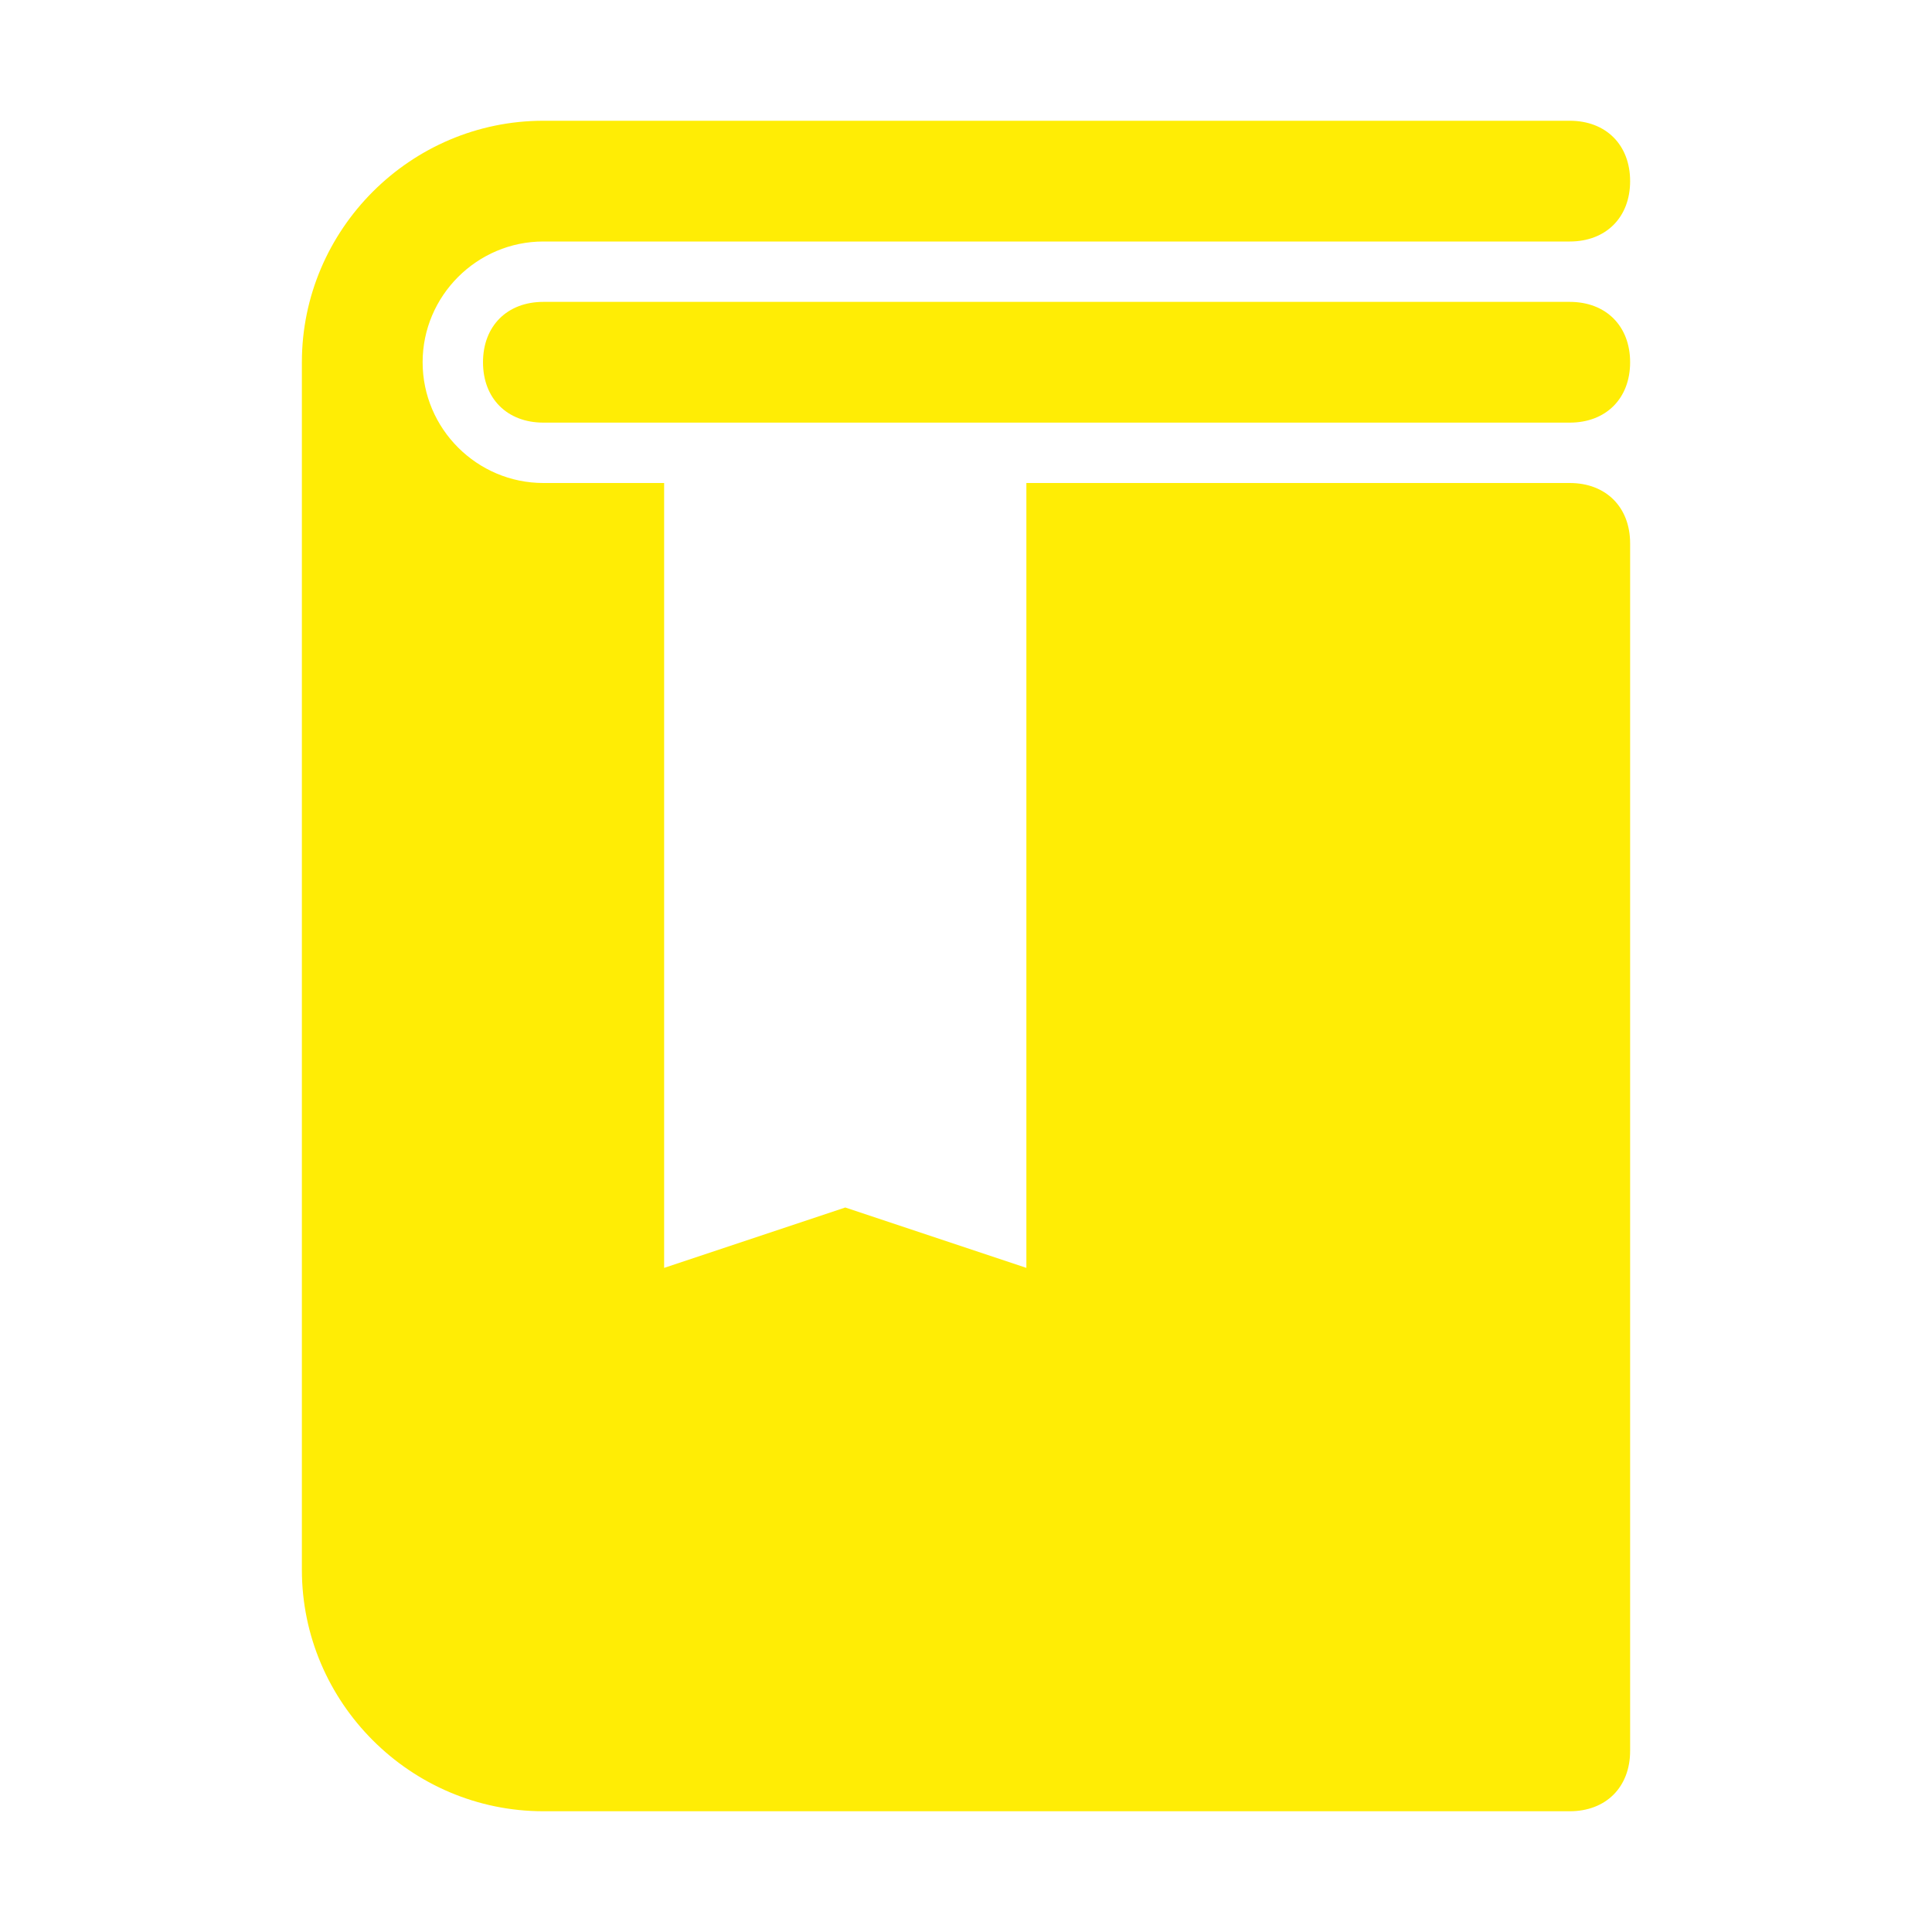 <svg width="100" height="100" viewBox="0 0 100 100" fill="none" xmlns="http://www.w3.org/2000/svg">
<path d="M81.25 21.875H28.125C26.25 21.875 25 20.625 25 18.75C25 16.875 26.25 15.625 28.125 15.625H81.25C83.125 15.625 84.375 16.875 84.375 18.75C84.375 20.625 83.125 21.875 81.25 21.875Z" fill="#FFED05"/>
<path d="M81.25 25H53.125V65.625L43.75 62.5L34.375 65.625V25H28.125C24.688 25 21.875 22.188 21.875 18.75C21.875 15.312 24.688 12.5 28.125 12.5H81.25C83.125 12.5 84.375 11.25 84.375 9.375C84.375 7.5 83.125 6.25 81.25 6.25H28.125C21.25 6.25 15.625 11.875 15.625 18.75V81.25C15.625 88.125 21.25 93.75 28.125 93.75H81.25C83.125 93.75 84.375 92.5 84.375 90.625V28.125C84.375 26.25 83.125 25 81.25 25Z" fill="#FFED05"/>
</svg>
